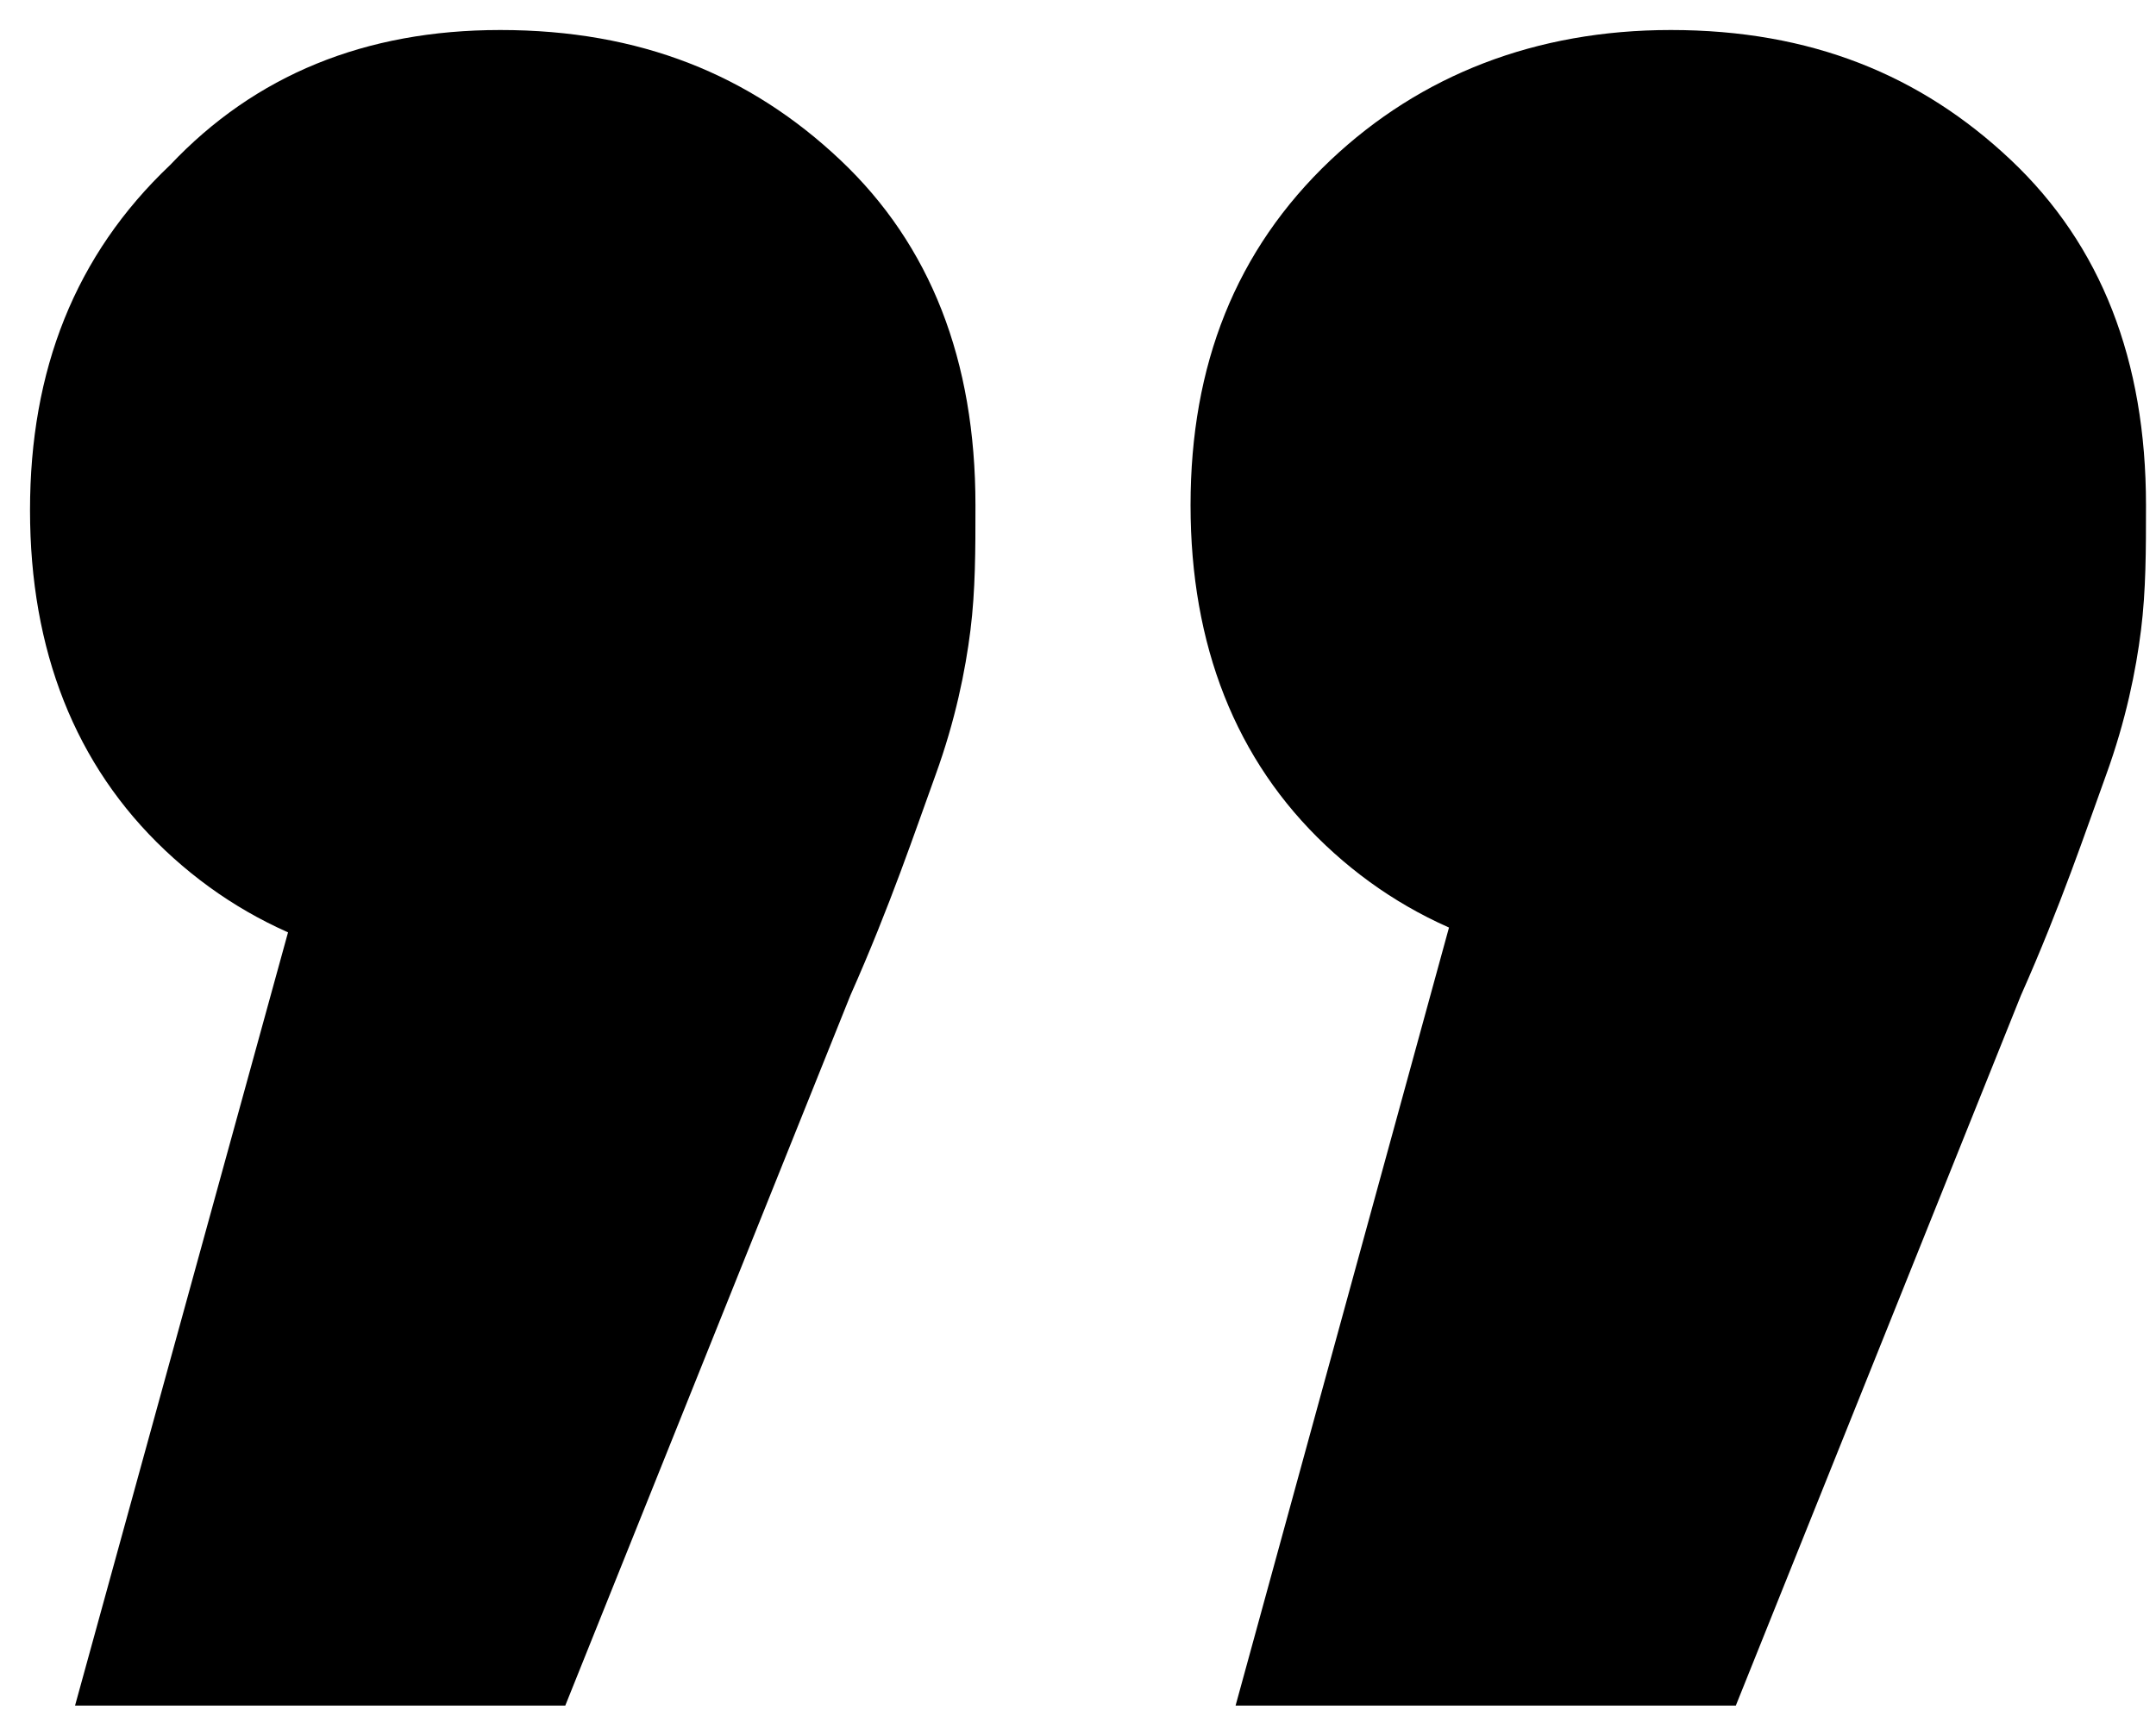 <?xml version="1.0" encoding="utf-8"?>
<!-- Generator: Adobe Illustrator 25.2.1, SVG Export Plug-In . SVG Version: 6.00 Build 0)  -->
<svg version="1.1" id="Camada_1" xmlns="http://www.w3.org/2000/svg" xmlns:xlink="http://www.w3.org/1999/xlink" x="0px" y="0px"
	 viewBox="0 0 43.1 34.3" style="enable-background:new 0 0 43.1 34.3;" xml:space="preserve">
<g>
	<path d="M1.5,34.1L8,10.5l2.2,9c-2.8,0-5.1-0.8-6.9-2.5c-1.8-1.7-2.7-4-2.7-6.8c0-2.8,0.9-5.1,2.8-6.9C5.1,1.5,7.3,0.6,10,0.6
		c2.8,0,5,0.9,6.8,2.6c1.8,1.7,2.7,4,2.7,6.9c0,0.9,0,1.7-0.1,2.5c-0.1,0.8-0.3,1.8-0.7,2.9c-0.4,1.1-0.9,2.6-1.7,4.4l-5.7,14.2H1.5
		z M24.7,34.1l6.5-23.7l2.2,9c-2.8,0-5.1-0.8-6.9-2.5c-1.8-1.7-2.7-4-2.7-6.8c0-2.8,0.9-5.1,2.8-6.9c1.8-1.7,4.1-2.6,6.8-2.6
		c2.8,0,5,0.9,6.8,2.6c1.8,1.7,2.7,4,2.7,6.9c0,0.9,0,1.7-0.1,2.5c-0.1,0.8-0.3,1.8-0.7,2.9c-0.4,1.1-0.9,2.6-1.7,4.4l-5.7,14.2
		H24.7z"/>
</g>
<g>
</g>
<g>
</g>
<g>
</g>
<g>
</g>
<g>
</g>
<g>
</g>
<g>
</g>
<g>
</g>
<g>
</g>
<g>
</g>
<g>
</g>
<g>
</g>
<g>
</g>
<g>
</g>
<g>
</g>
</svg>
